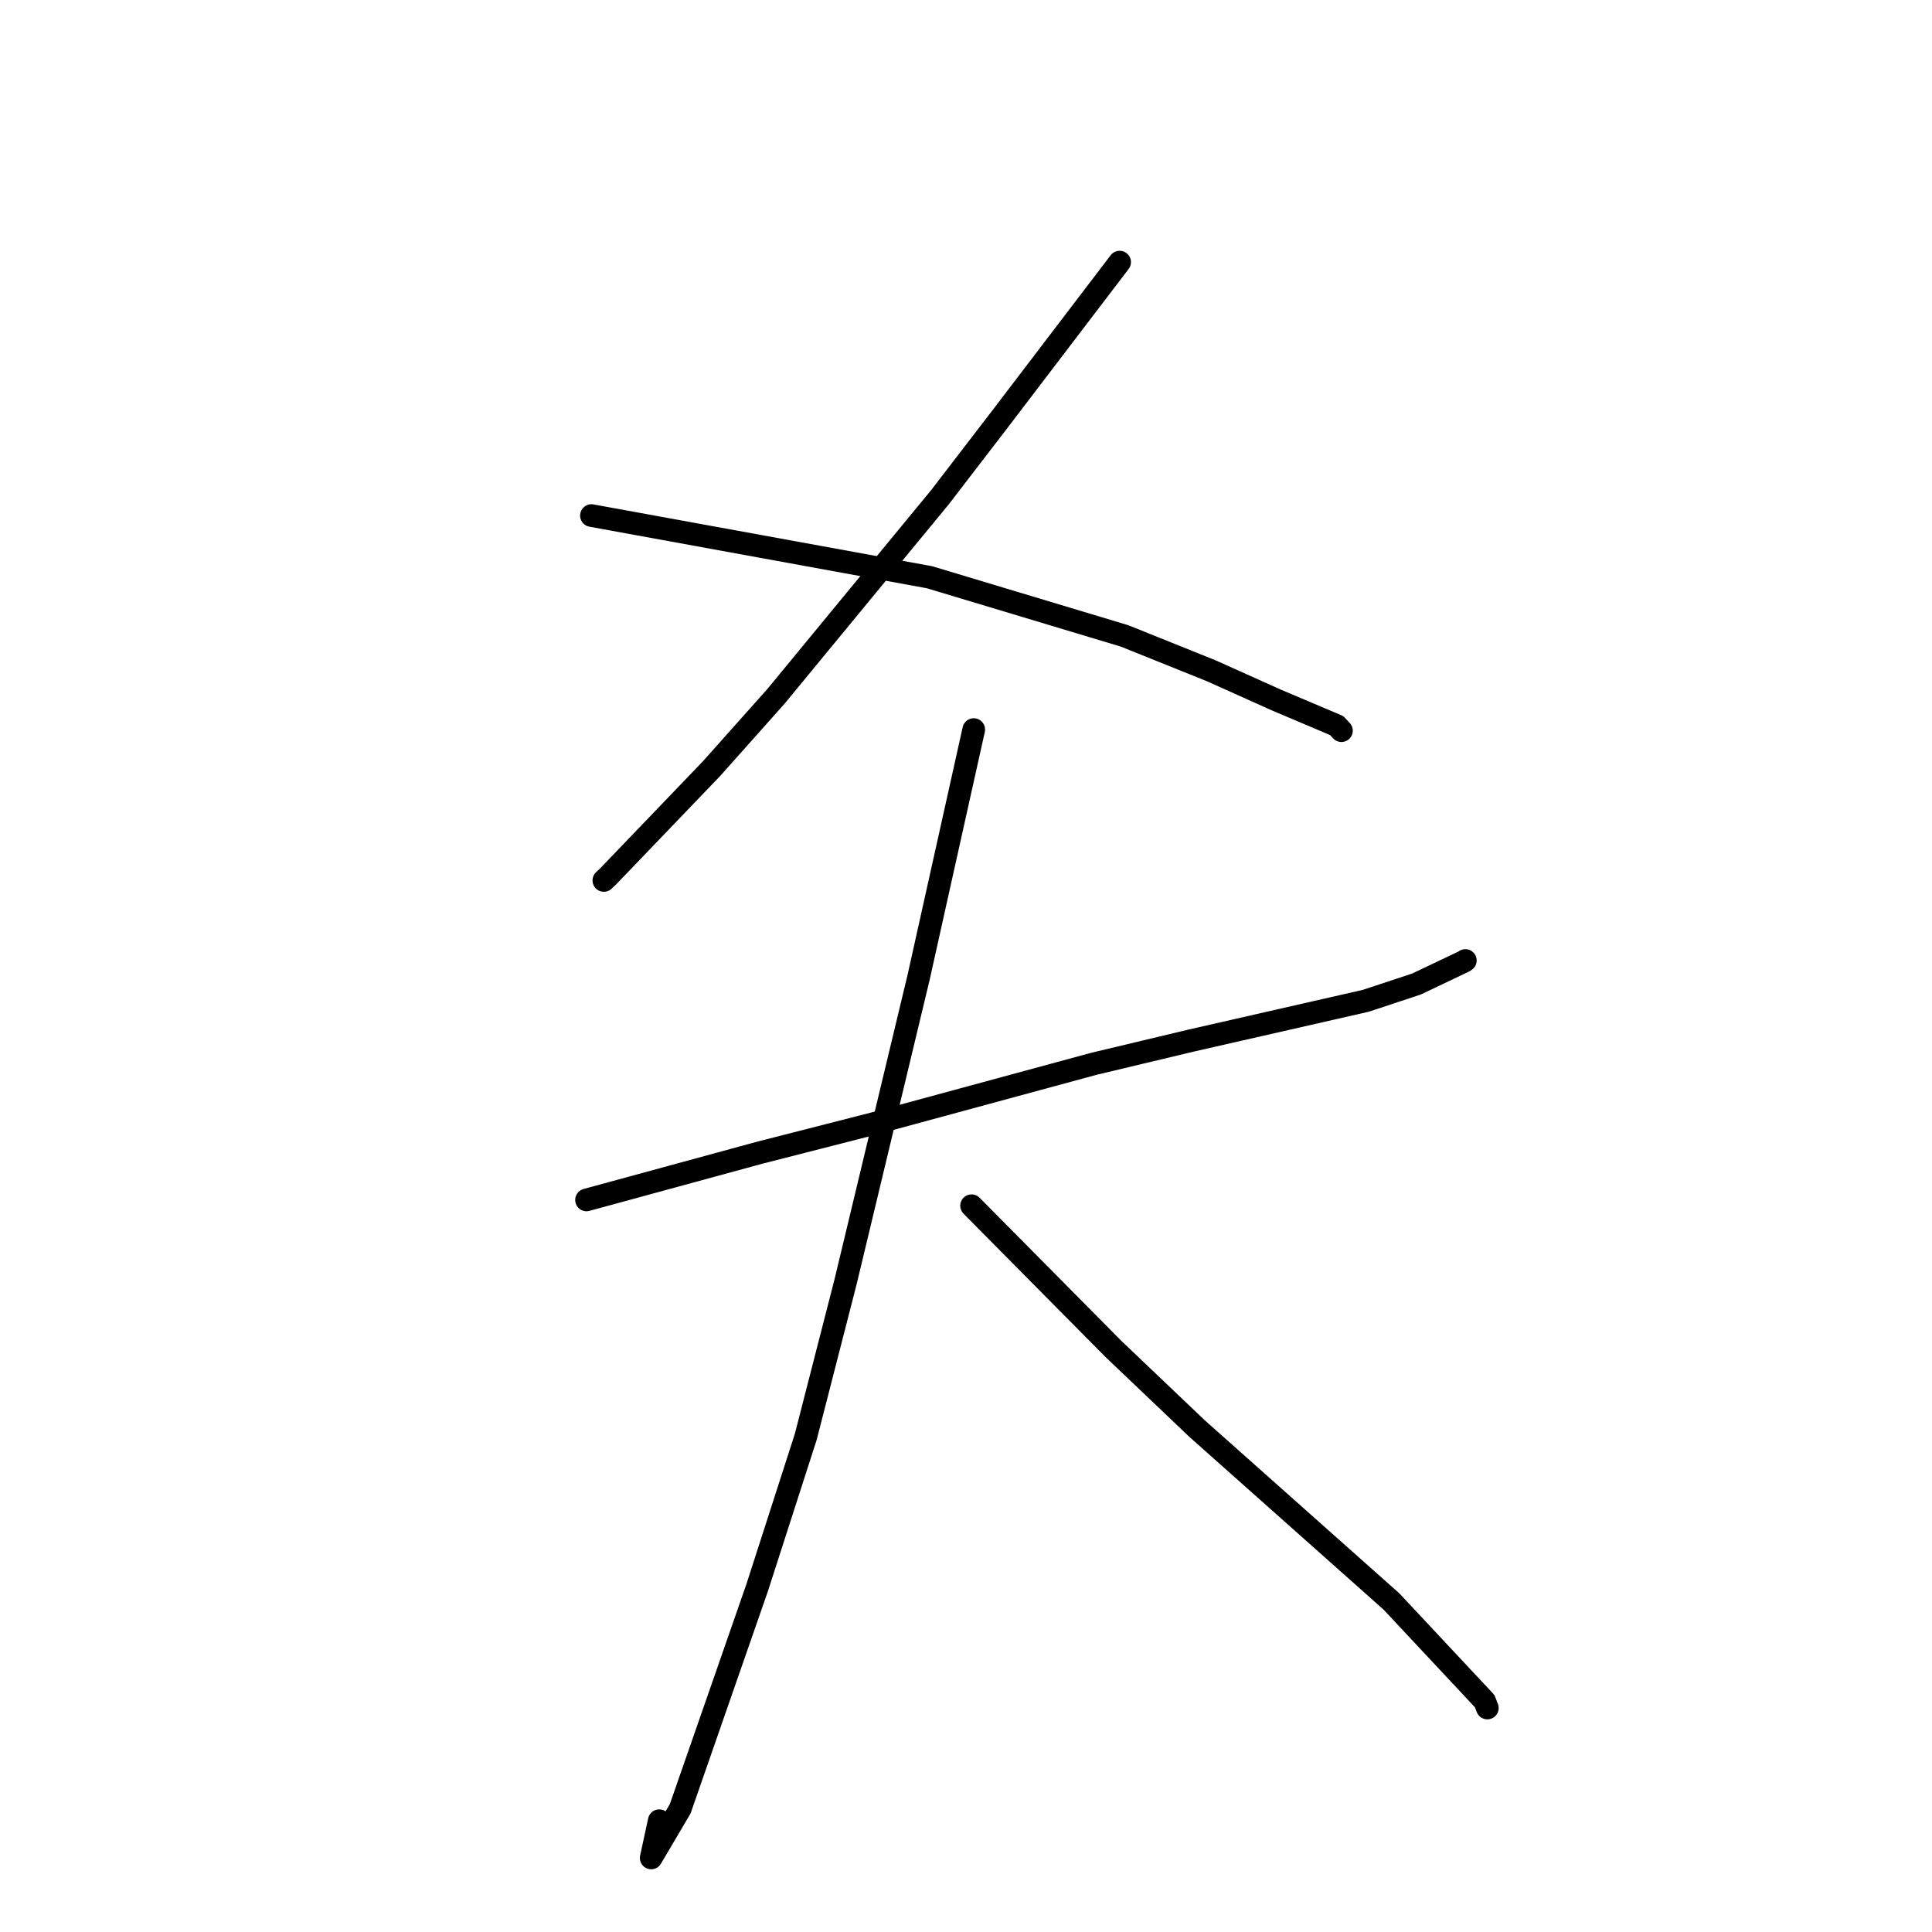 <?xml version="1.0" standalone="no"?>
    <svg width="256" height="256" xmlns="http://www.w3.org/2000/svg" version="1.1">
    <polyline stroke="black" stroke-width="3" stroke-linecap="round" fill="transparent" stroke-linejoin="round" points="148.358 34.732 140.564 44.957 132.77 55.182 124.561 65.871 102.836 92.249 94.283 101.848 80.594 116.113 80.012 116.665 " />
        <polyline stroke="black" stroke-width="3" stroke-linecap="round" fill="transparent" stroke-linejoin="round" points="78.366 68.313 100.76 72.398 123.154 76.484 149.003 84.259 160.502 88.883 169.077 92.735 177.115 96.141 177.739 96.807 177.749 96.818 " />
        <polyline stroke="black" stroke-width="3" stroke-linecap="round" fill="transparent" stroke-linejoin="round" points="77.716 158.996 89.166 155.875 100.616 152.753 115.683 148.901 144.926 140.964 157.867 137.875 180.969 132.612 187.698 130.385 194.003 127.384 194.155 127.277 194.166 127.27 " />
        <polyline stroke="black" stroke-width="3" stroke-linecap="round" fill="transparent" stroke-linejoin="round" points="129.026 96.671 125.371 113.094 121.717 129.517 112.043 169.84 106.768 190.387 100.343 210.327 90.132 239.67 86.285 246.189 87.355 241.25 " />
        <polyline stroke="black" stroke-width="3" stroke-linecap="round" fill="transparent" stroke-linejoin="round" points="128.736 159.762 138.15 169.266 147.564 178.77 158.606 189.283 184.369 212.199 196.729 225.411 197.081 226.322 " />
        </svg>
